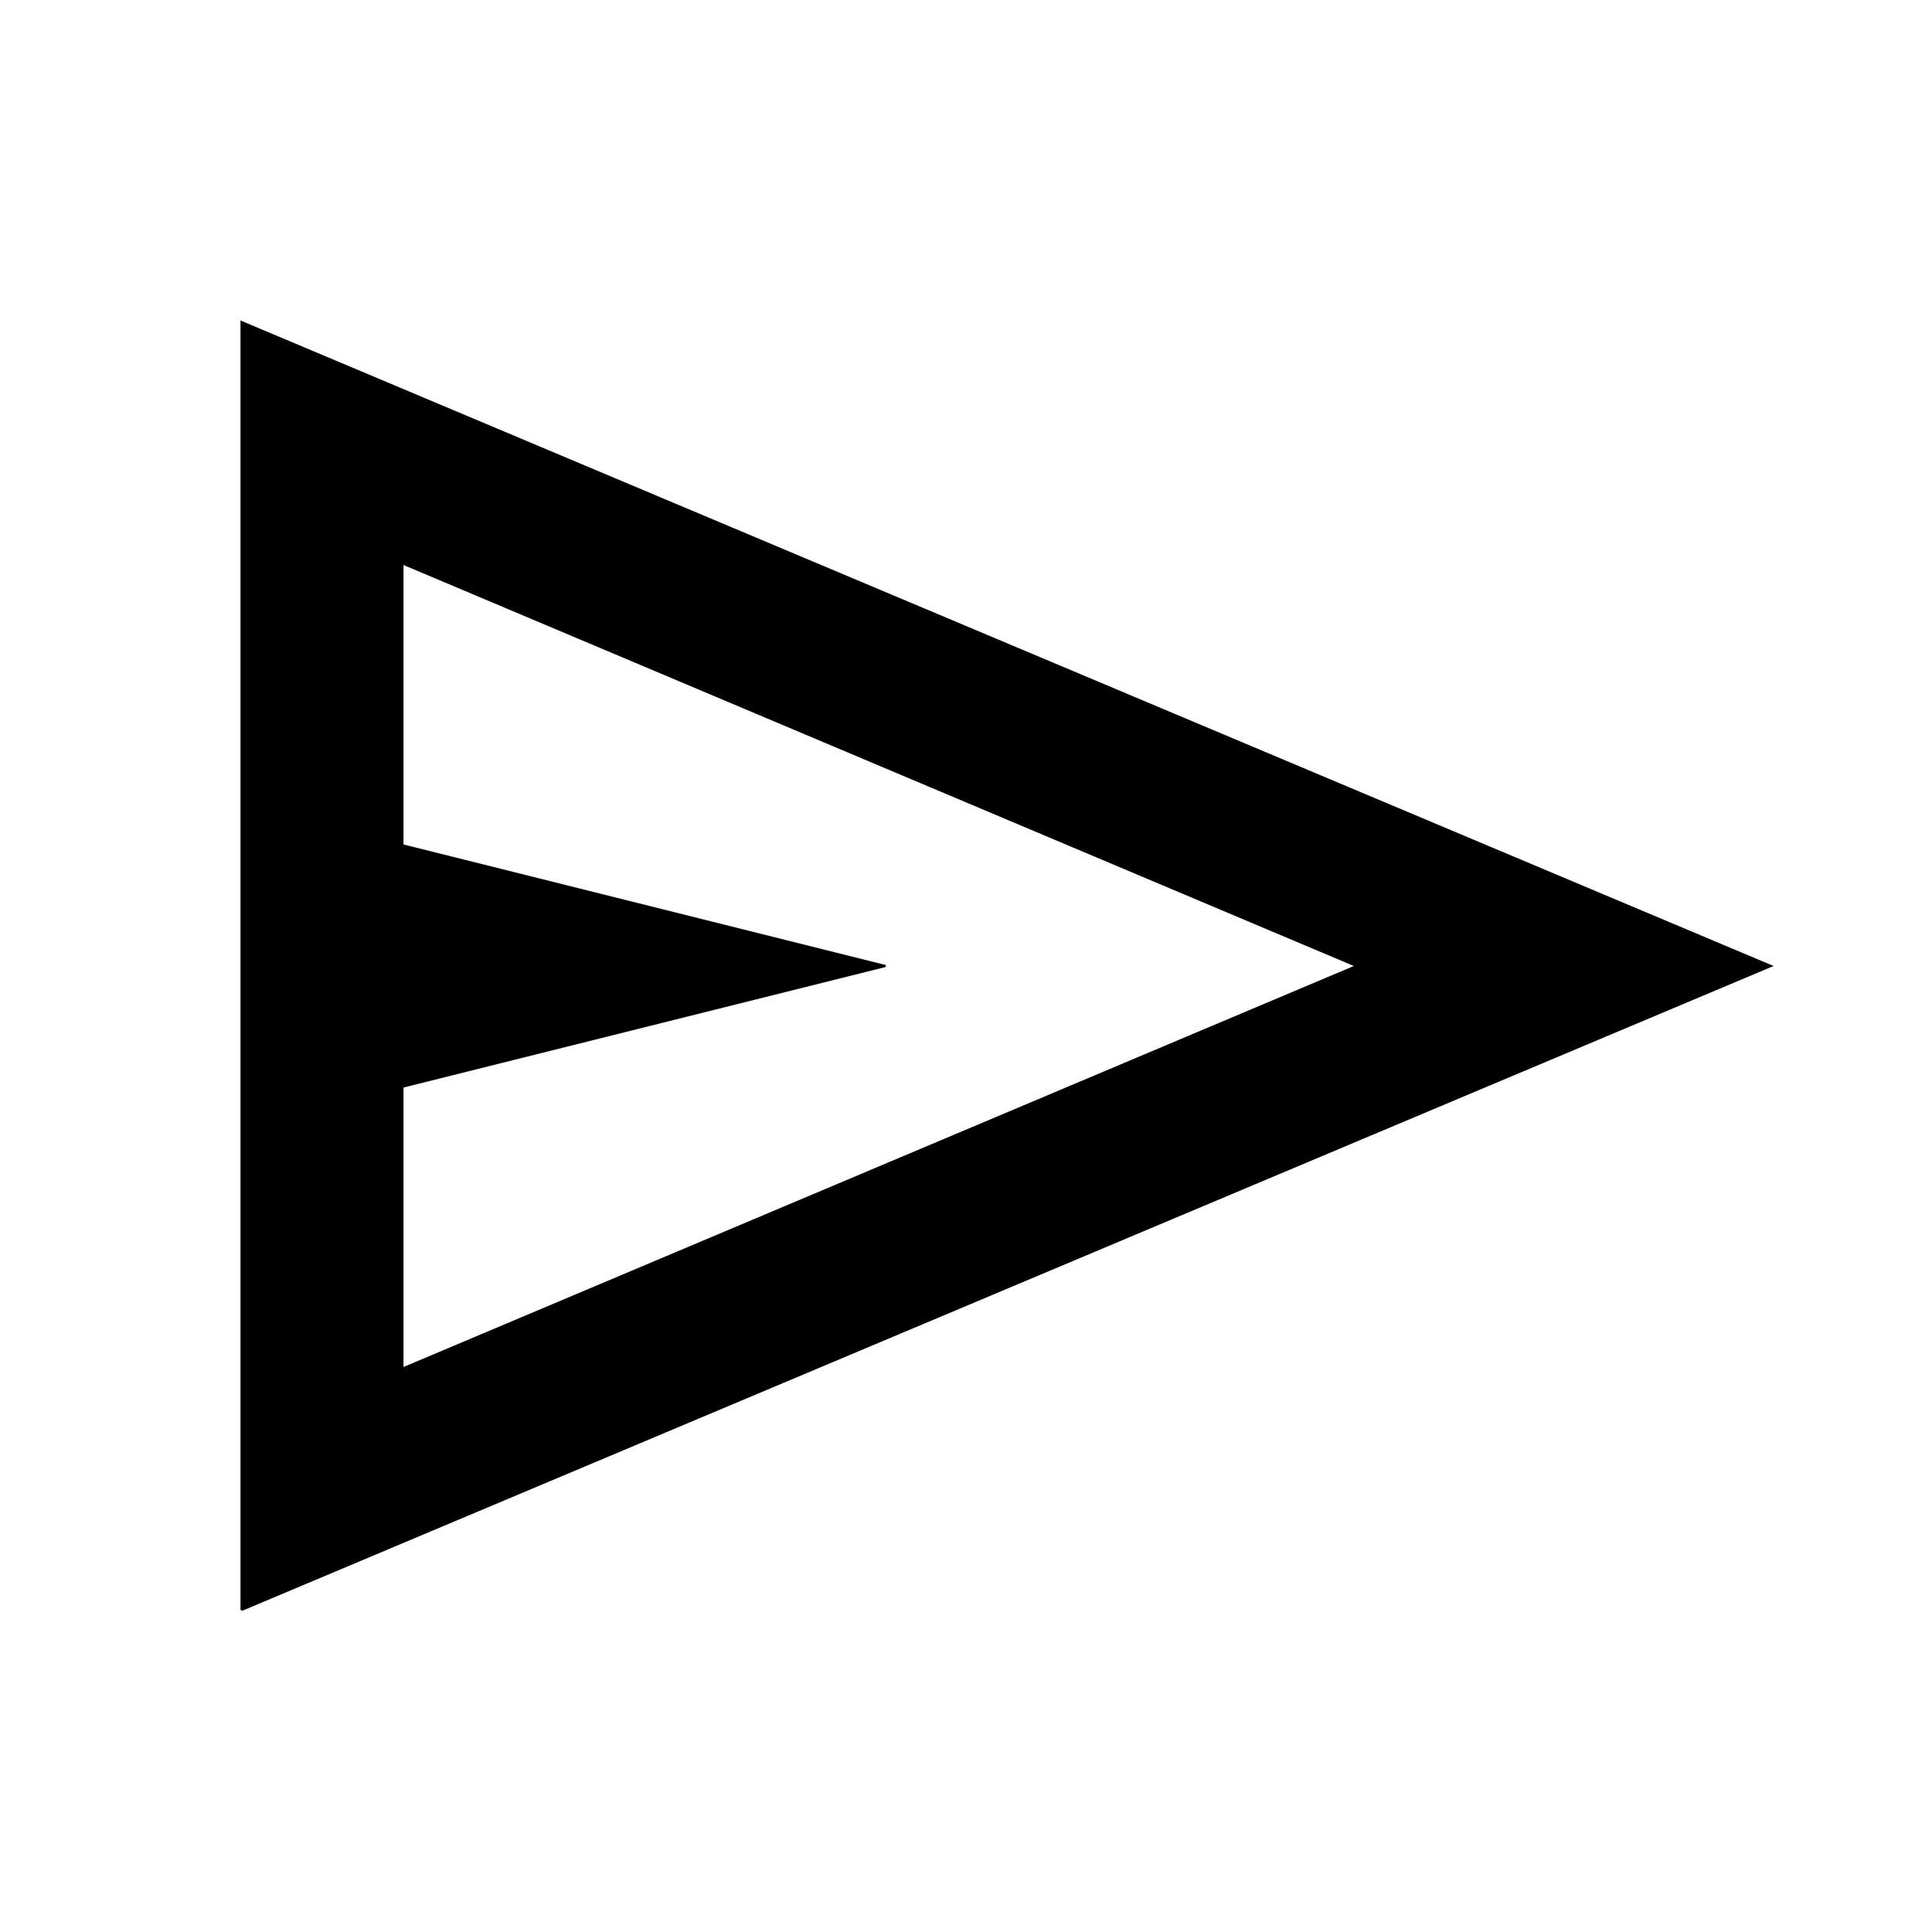 <svg xmlns="http://www.w3.org/2000/svg" height="24" viewBox="0 -960 960 960" width="24"><path stroke="currentColor" fill="currentColor" d="M120-160v-640l760 320-760 320Zm80-120 474-200-474-200v140l240 60-240 60v140Zm0 0v-400 400Z"/></svg>
